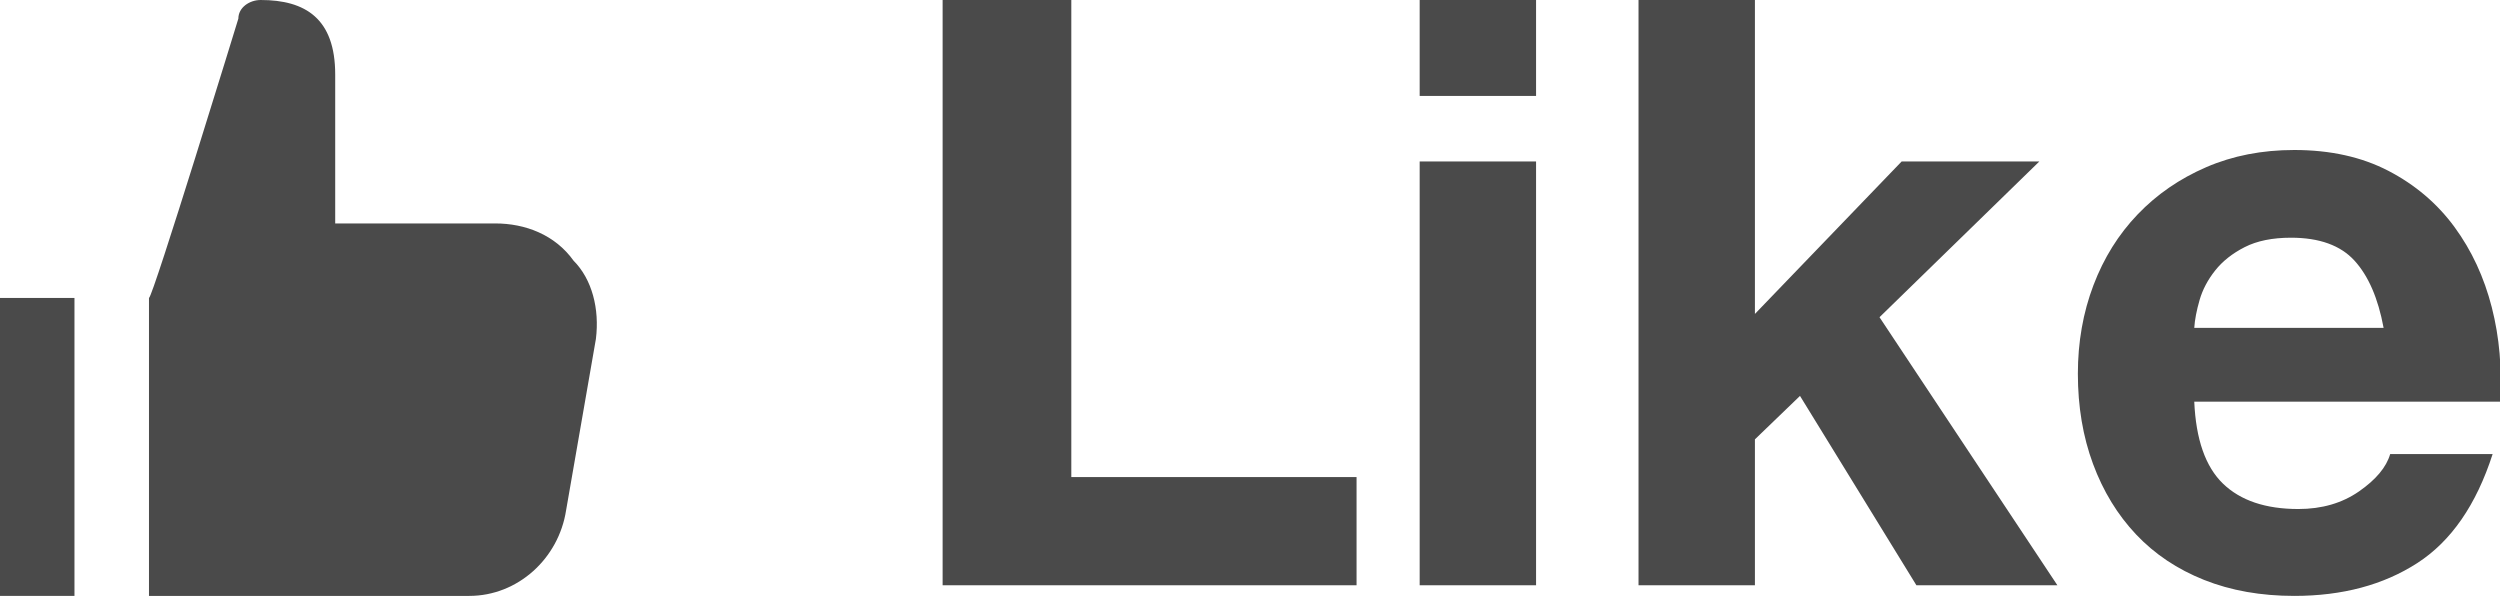 <?xml version="1.0" encoding="UTF-8"?>
<svg width="61px" height="15px" viewBox="0 0 61 15" version="1.1" xmlns="http://www.w3.org/2000/svg" xmlns:xlink="http://www.w3.org/1999/xlink">
    <!-- Generator: Sketch 49.2 (51160) - http://www.bohemiancoding.com/sketch -->
    <title>Like</title>
    <desc>Created with Sketch.</desc>
    <defs></defs>
    <g id="Schlecht" stroke="none" stroke-width="1" fill="none" fill-rule="evenodd">
        <g id="Start" transform="translate(-468, -605)" fill="#4A4A4A">
            <g id="Group-3" transform="translate(0, 80)">
                <g id="Post" transform="translate(271, 100)">
                    <g id="Like" transform="translate(197, 425)">
                        <path d="M23,0 L26.14,0 L26.14,11.64 L33.1,11.64 L33.1,14.28 L23,14.28 L23,0 Z M37.48,2.34 L34.64,2.34 L34.64,0 L37.48,0 L37.48,2.34 Z M34.64,3.94 L37.48,3.94 L37.48,14.28 L34.64,14.28 L34.64,3.94 Z M39.98,0 L42.82,0 L42.82,7.66 L46.4,3.94 L49.76,3.94 L45.86,7.74 L50.2,14.28 L46.76,14.28 L43.92,9.66 L42.82,10.72 L42.82,14.28 L39.98,14.28 L39.98,0 Z M58.16,8 C58.027,7.28 57.79,6.733 57.45,6.36 C57.11,5.987 56.593,5.8 55.9,5.8 C55.447,5.8 55.07,5.877 54.77,6.03 C54.47,6.183 54.23,6.373 54.05,6.6 C53.87,6.827 53.743,7.067 53.67,7.32 C53.597,7.573 53.553,7.8 53.54,8 L58.16,8 Z M53.54,9.8 C53.58,10.72 53.813,11.387 54.24,11.8 C54.667,12.213 55.28,12.42 56.08,12.42 C56.653,12.42 57.147,12.277 57.56,11.99 C57.973,11.703 58.227,11.4 58.32,11.08 L60.82,11.08 C60.42,12.32 59.807,13.207 58.98,13.74 C58.153,14.273 57.153,14.54 55.98,14.54 C55.167,14.54 54.433,14.41 53.78,14.15 C53.127,13.89 52.573,13.52 52.12,13.04 C51.667,12.56 51.317,11.987 51.07,11.32 C50.823,10.653 50.7,9.92 50.7,9.12 C50.7,8.347 50.827,7.627 51.08,6.96 C51.333,6.293 51.693,5.717 52.16,5.23 C52.627,4.743 53.183,4.36 53.83,4.08 C54.477,3.8 55.193,3.66 55.98,3.66 C56.86,3.66 57.627,3.83 58.28,4.17 C58.933,4.51 59.47,4.967 59.89,5.54 C60.31,6.113 60.613,6.767 60.8,7.5 C60.987,8.233 61.053,9 61,9.8 L53.54,9.8 Z"></path>
                        <g id="like-2" fill-rule="nonzero">
                            <path d="M12.086,5.452 L8.179,5.452 L8.179,1.817 C8.179,0.454 7.452,0 6.361,0 C6.089,0 5.816,0.182 5.816,0.454 C5.816,0.454 3.726,7.27 3.635,7.27 L3.635,14.54 L11.45,14.54 C12.632,14.54 13.631,13.631 13.813,12.45 L14.54,8.27 C14.631,7.543 14.449,6.816 13.995,6.361 C13.54,5.725 12.813,5.452 12.086,5.452 Z" id="Shape"></path>
                            <rect id="Rectangle-path" x="0" y="7.27" width="1.817" height="7.27"></rect>
                        </g>
                    </g>
                </g>
            </g>
        </g>
    </g>
</svg>